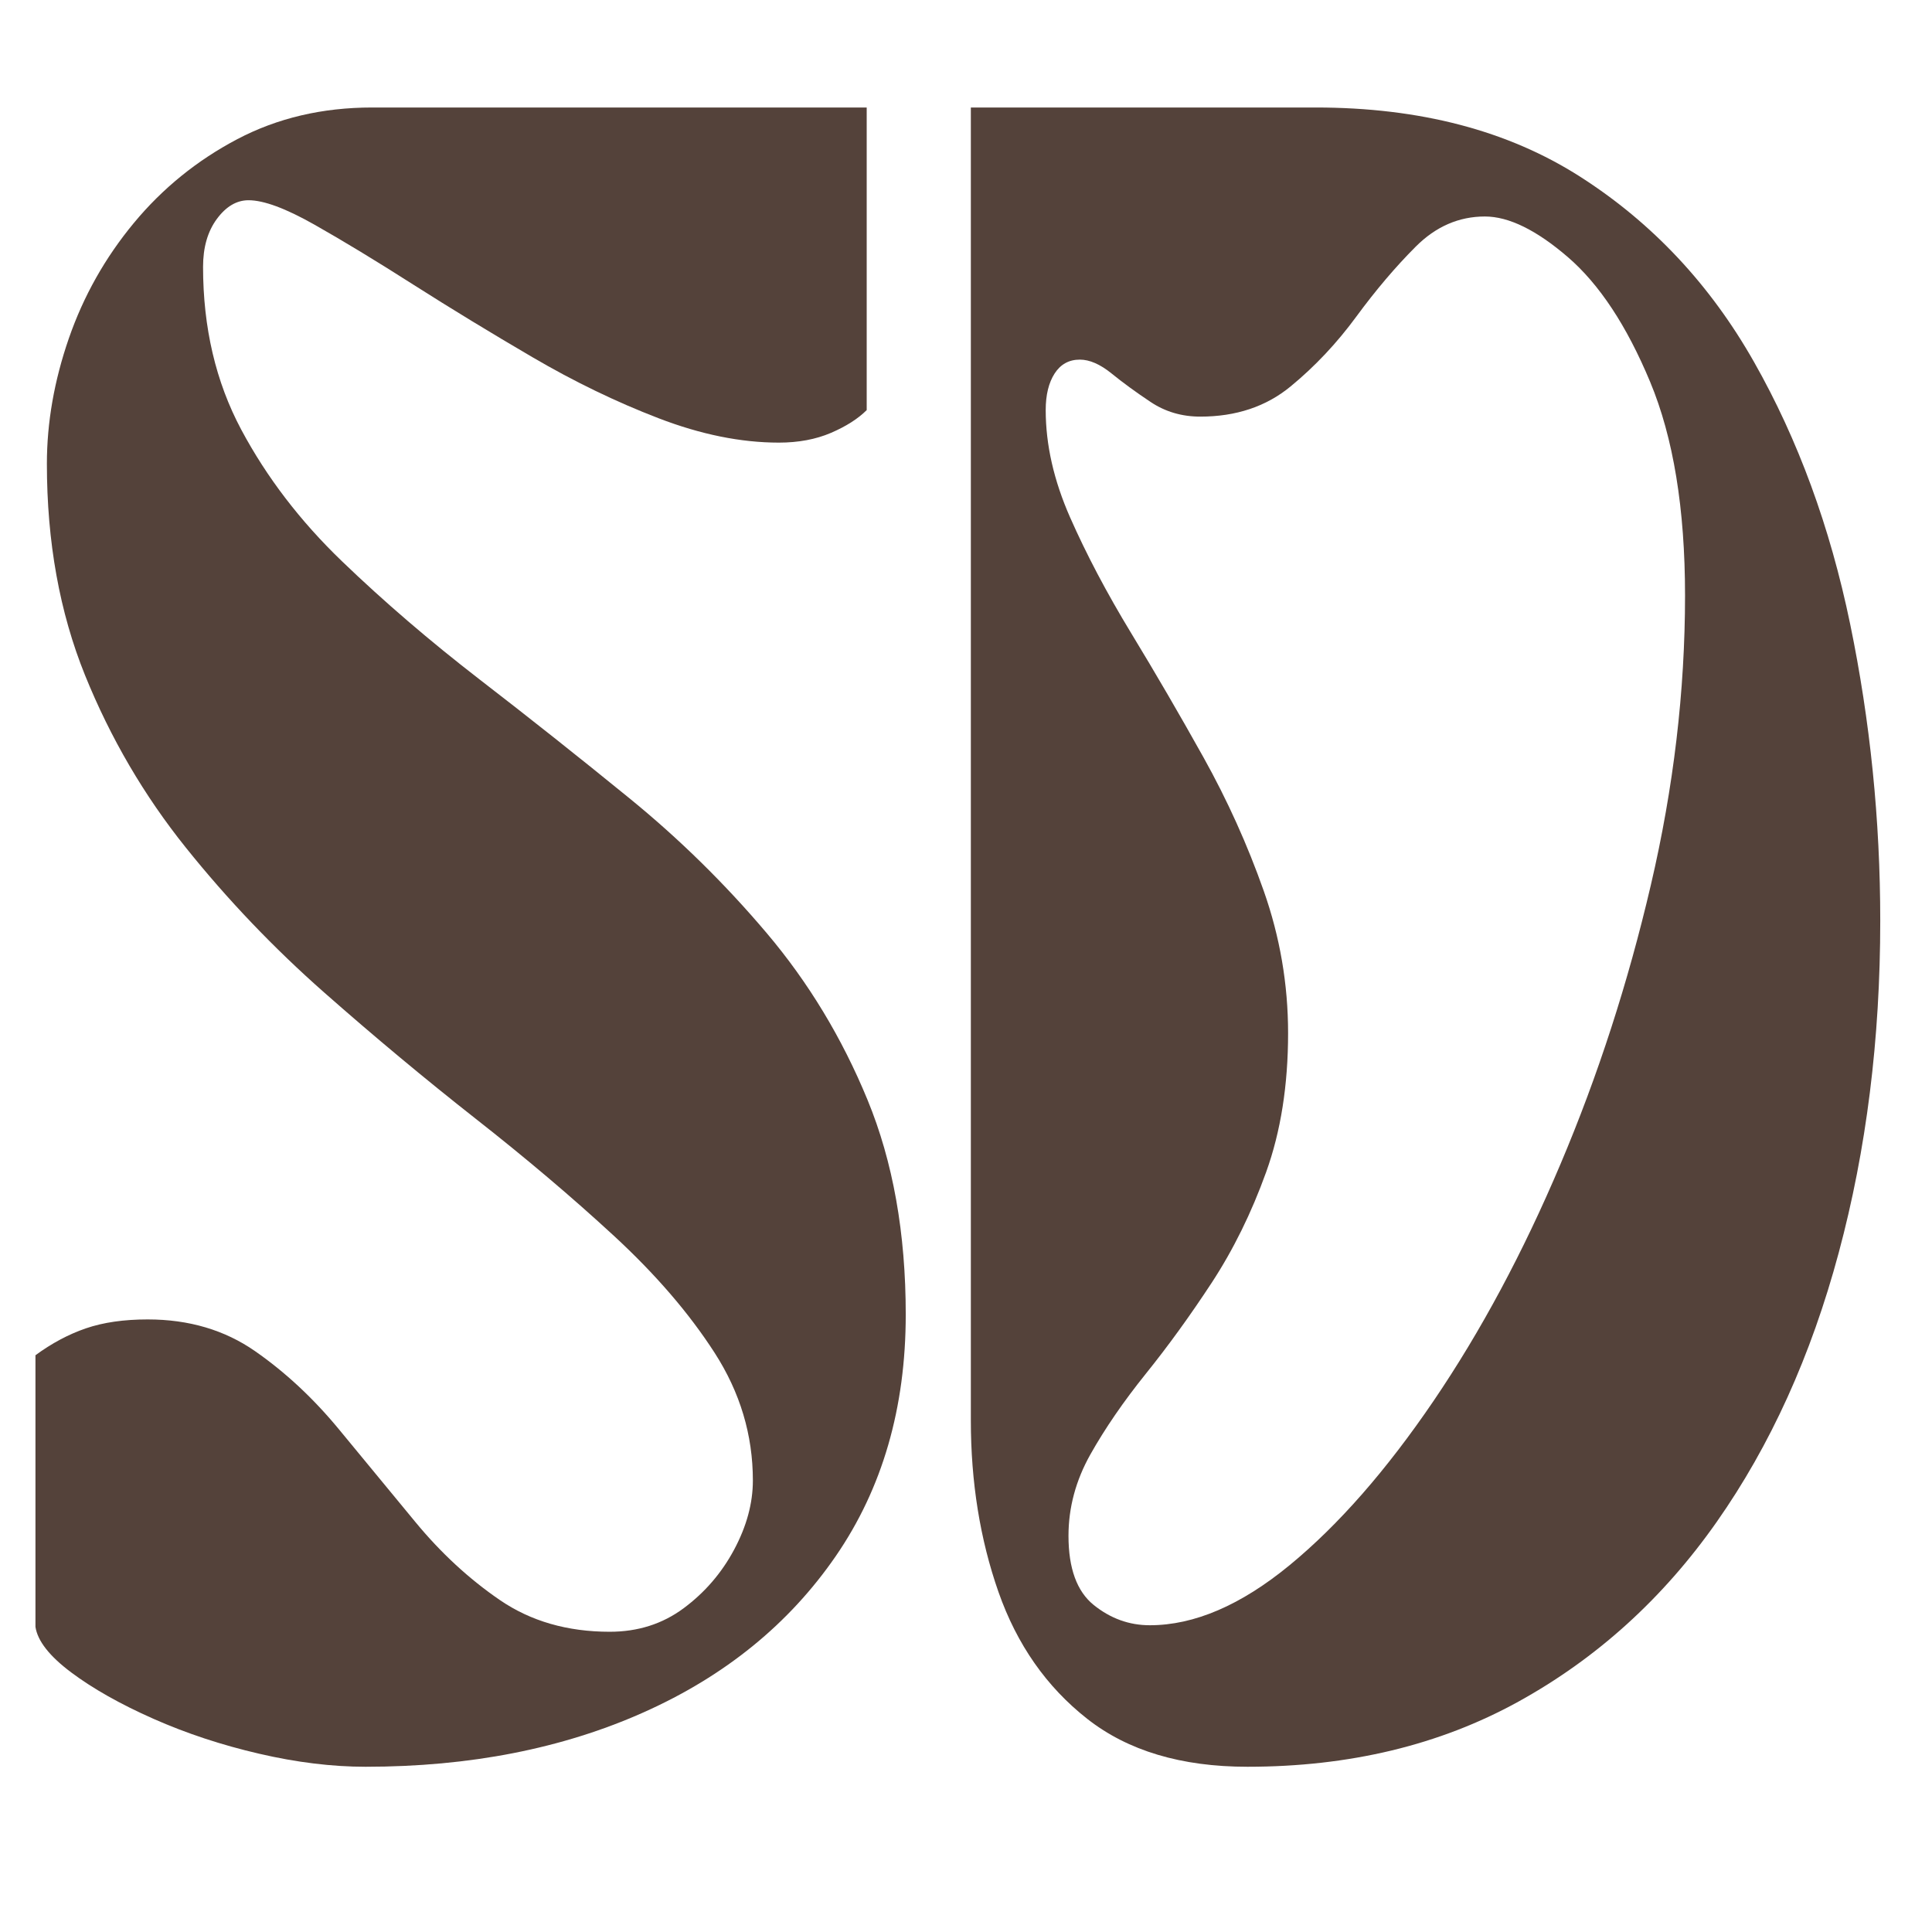 <svg xmlns="http://www.w3.org/2000/svg" xmlns:xlink="http://www.w3.org/1999/xlink" width="500" zoomAndPan="magnify" viewBox="0 0 375 375" height="500" preserveAspectRatio="xMidYMid meet" version="1.0"><defs><g/></defs><g fill="#54423a" fill-opacity="1"><g transform="translate(3.726, 336.615)"><g><path d="M 67.25 6.312 C 60.727 6.312 53.836 5.469 46.578 3.781 C 39.316 2.102 32.473 -0.156 26.047 -3 C 19.629 -5.844 14.312 -8.844 10.094 -12 C 5.883 -15.156 3.57 -18.102 3.156 -20.844 L 3.156 -73.562 C 6.312 -75.883 9.57 -77.625 12.938 -78.781 C 16.312 -79.938 20.312 -80.516 24.938 -80.516 C 32.938 -80.516 39.883 -78.461 45.781 -74.359 C 51.676 -70.254 57.098 -65.203 62.047 -59.203 C 66.992 -53.203 71.941 -47.203 76.891 -41.203 C 81.836 -35.203 87.305 -30.148 93.297 -26.047 C 99.297 -21.941 106.406 -19.891 114.625 -19.891 C 120.094 -19.891 124.879 -21.414 128.984 -24.469 C 133.086 -27.52 136.348 -31.305 138.766 -35.828 C 141.191 -40.359 142.406 -44.832 142.406 -49.25 C 142.406 -58.094 139.93 -66.352 134.984 -74.031 C 130.035 -81.719 123.508 -89.297 115.406 -96.766 C 107.301 -104.242 98.352 -111.82 88.562 -119.5 C 78.781 -127.188 68.992 -135.344 59.203 -143.969 C 49.41 -152.602 40.461 -161.973 32.359 -172.078 C 24.254 -182.18 17.727 -193.336 12.781 -205.547 C 7.844 -217.754 5.375 -231.438 5.375 -246.594 C 5.375 -254.594 6.789 -262.695 9.625 -270.906 C 12.469 -279.125 16.676 -286.598 22.25 -293.328 C 27.832 -300.066 34.52 -305.488 42.312 -309.594 C 50.102 -313.695 58.836 -315.75 68.516 -315.75 L 164.5 -315.75 L 164.5 -257.016 C 162.82 -255.336 160.508 -253.863 157.562 -252.594 C 154.613 -251.332 151.242 -250.703 147.453 -250.703 C 140.086 -250.703 132.301 -252.281 124.094 -255.438 C 115.883 -258.594 107.727 -262.539 99.625 -267.281 C 91.52 -272.02 83.832 -276.703 76.562 -281.328 C 69.301 -285.961 62.879 -289.859 57.297 -293.016 C 51.723 -296.172 47.461 -297.75 44.516 -297.75 C 42.203 -297.75 40.148 -296.535 38.359 -294.109 C 36.578 -291.691 35.688 -288.594 35.688 -284.812 C 35.688 -273.02 38.156 -262.492 43.094 -253.234 C 48.039 -243.973 54.566 -235.445 62.672 -227.656 C 70.773 -219.863 79.664 -212.227 89.344 -204.75 C 99.031 -197.281 108.719 -189.598 118.406 -181.703 C 128.094 -173.816 136.988 -165.082 145.094 -155.5 C 153.195 -145.926 159.719 -135.141 164.656 -123.141 C 169.602 -111.141 172.078 -97.25 172.078 -81.469 C 172.078 -63.363 167.551 -47.734 158.5 -34.578 C 149.445 -21.422 137.023 -11.316 121.234 -4.266 C 105.453 2.785 87.457 6.312 67.25 6.312 Z M 67.25 6.312 "/></g></g></g><g fill="#54423a" fill-opacity="1"><g transform="translate(178.971, 336.615)"><g><path d="M 9.469 -315.75 L 76.406 -315.75 C 96.613 -315.75 113.719 -311.273 127.719 -302.328 C 141.719 -293.379 152.977 -281.379 161.5 -266.328 C 170.031 -251.285 176.242 -234.344 180.141 -215.5 C 184.035 -196.656 185.984 -177.445 185.984 -157.875 C 185.984 -134.926 183.297 -113.453 177.922 -93.453 C 172.555 -73.461 164.66 -56.047 154.234 -41.203 C 143.816 -26.359 130.977 -14.727 115.719 -6.312 C 100.457 2.102 82.938 6.312 63.156 6.312 C 50.312 6.312 39.941 3.207 32.047 -3 C 24.148 -9.207 18.41 -17.414 14.828 -27.625 C 11.254 -37.832 9.469 -48.938 9.469 -60.938 Z M 24 -257.016 C 24 -250.285 25.578 -243.344 28.734 -236.188 C 31.891 -229.031 35.832 -221.555 40.562 -213.766 C 45.301 -205.973 49.988 -197.922 54.625 -189.609 C 59.258 -181.297 63.156 -172.664 66.312 -163.719 C 69.469 -154.77 71.047 -145.562 71.047 -136.094 C 71.047 -125.988 69.625 -116.988 66.781 -109.094 C 63.938 -101.195 60.41 -94.035 56.203 -87.609 C 51.992 -81.191 47.727 -75.301 43.406 -69.938 C 39.094 -64.57 35.516 -59.363 32.672 -54.312 C 29.836 -49.258 28.422 -43.992 28.422 -38.516 C 28.422 -32.203 30.051 -27.727 33.312 -25.094 C 36.57 -22.469 40.203 -21.156 44.203 -21.156 C 52.836 -21.156 61.891 -25.047 71.359 -32.828 C 80.828 -40.617 90.141 -51.25 99.297 -64.719 C 108.453 -78.195 116.66 -93.516 123.922 -110.672 C 131.191 -127.828 137.035 -145.875 141.453 -164.812 C 145.879 -183.758 148.094 -202.5 148.094 -221.031 C 148.094 -237.863 145.828 -251.703 141.297 -262.547 C 136.773 -273.391 131.461 -281.441 125.359 -286.703 C 119.254 -291.961 113.883 -294.594 109.25 -294.594 C 104.195 -294.594 99.723 -292.645 95.828 -288.75 C 91.93 -284.852 88.086 -280.328 84.297 -275.172 C 80.516 -270.016 76.254 -265.488 71.516 -261.594 C 66.773 -257.695 60.938 -255.75 54 -255.75 C 50.414 -255.75 47.203 -256.695 44.359 -258.594 C 41.516 -260.488 38.988 -262.332 36.781 -264.125 C 34.57 -265.914 32.52 -266.812 30.625 -266.812 C 28.52 -266.812 26.891 -265.914 25.734 -264.125 C 24.578 -262.332 24 -259.961 24 -257.016 Z M 24 -257.016 "/></g></g></g></svg>